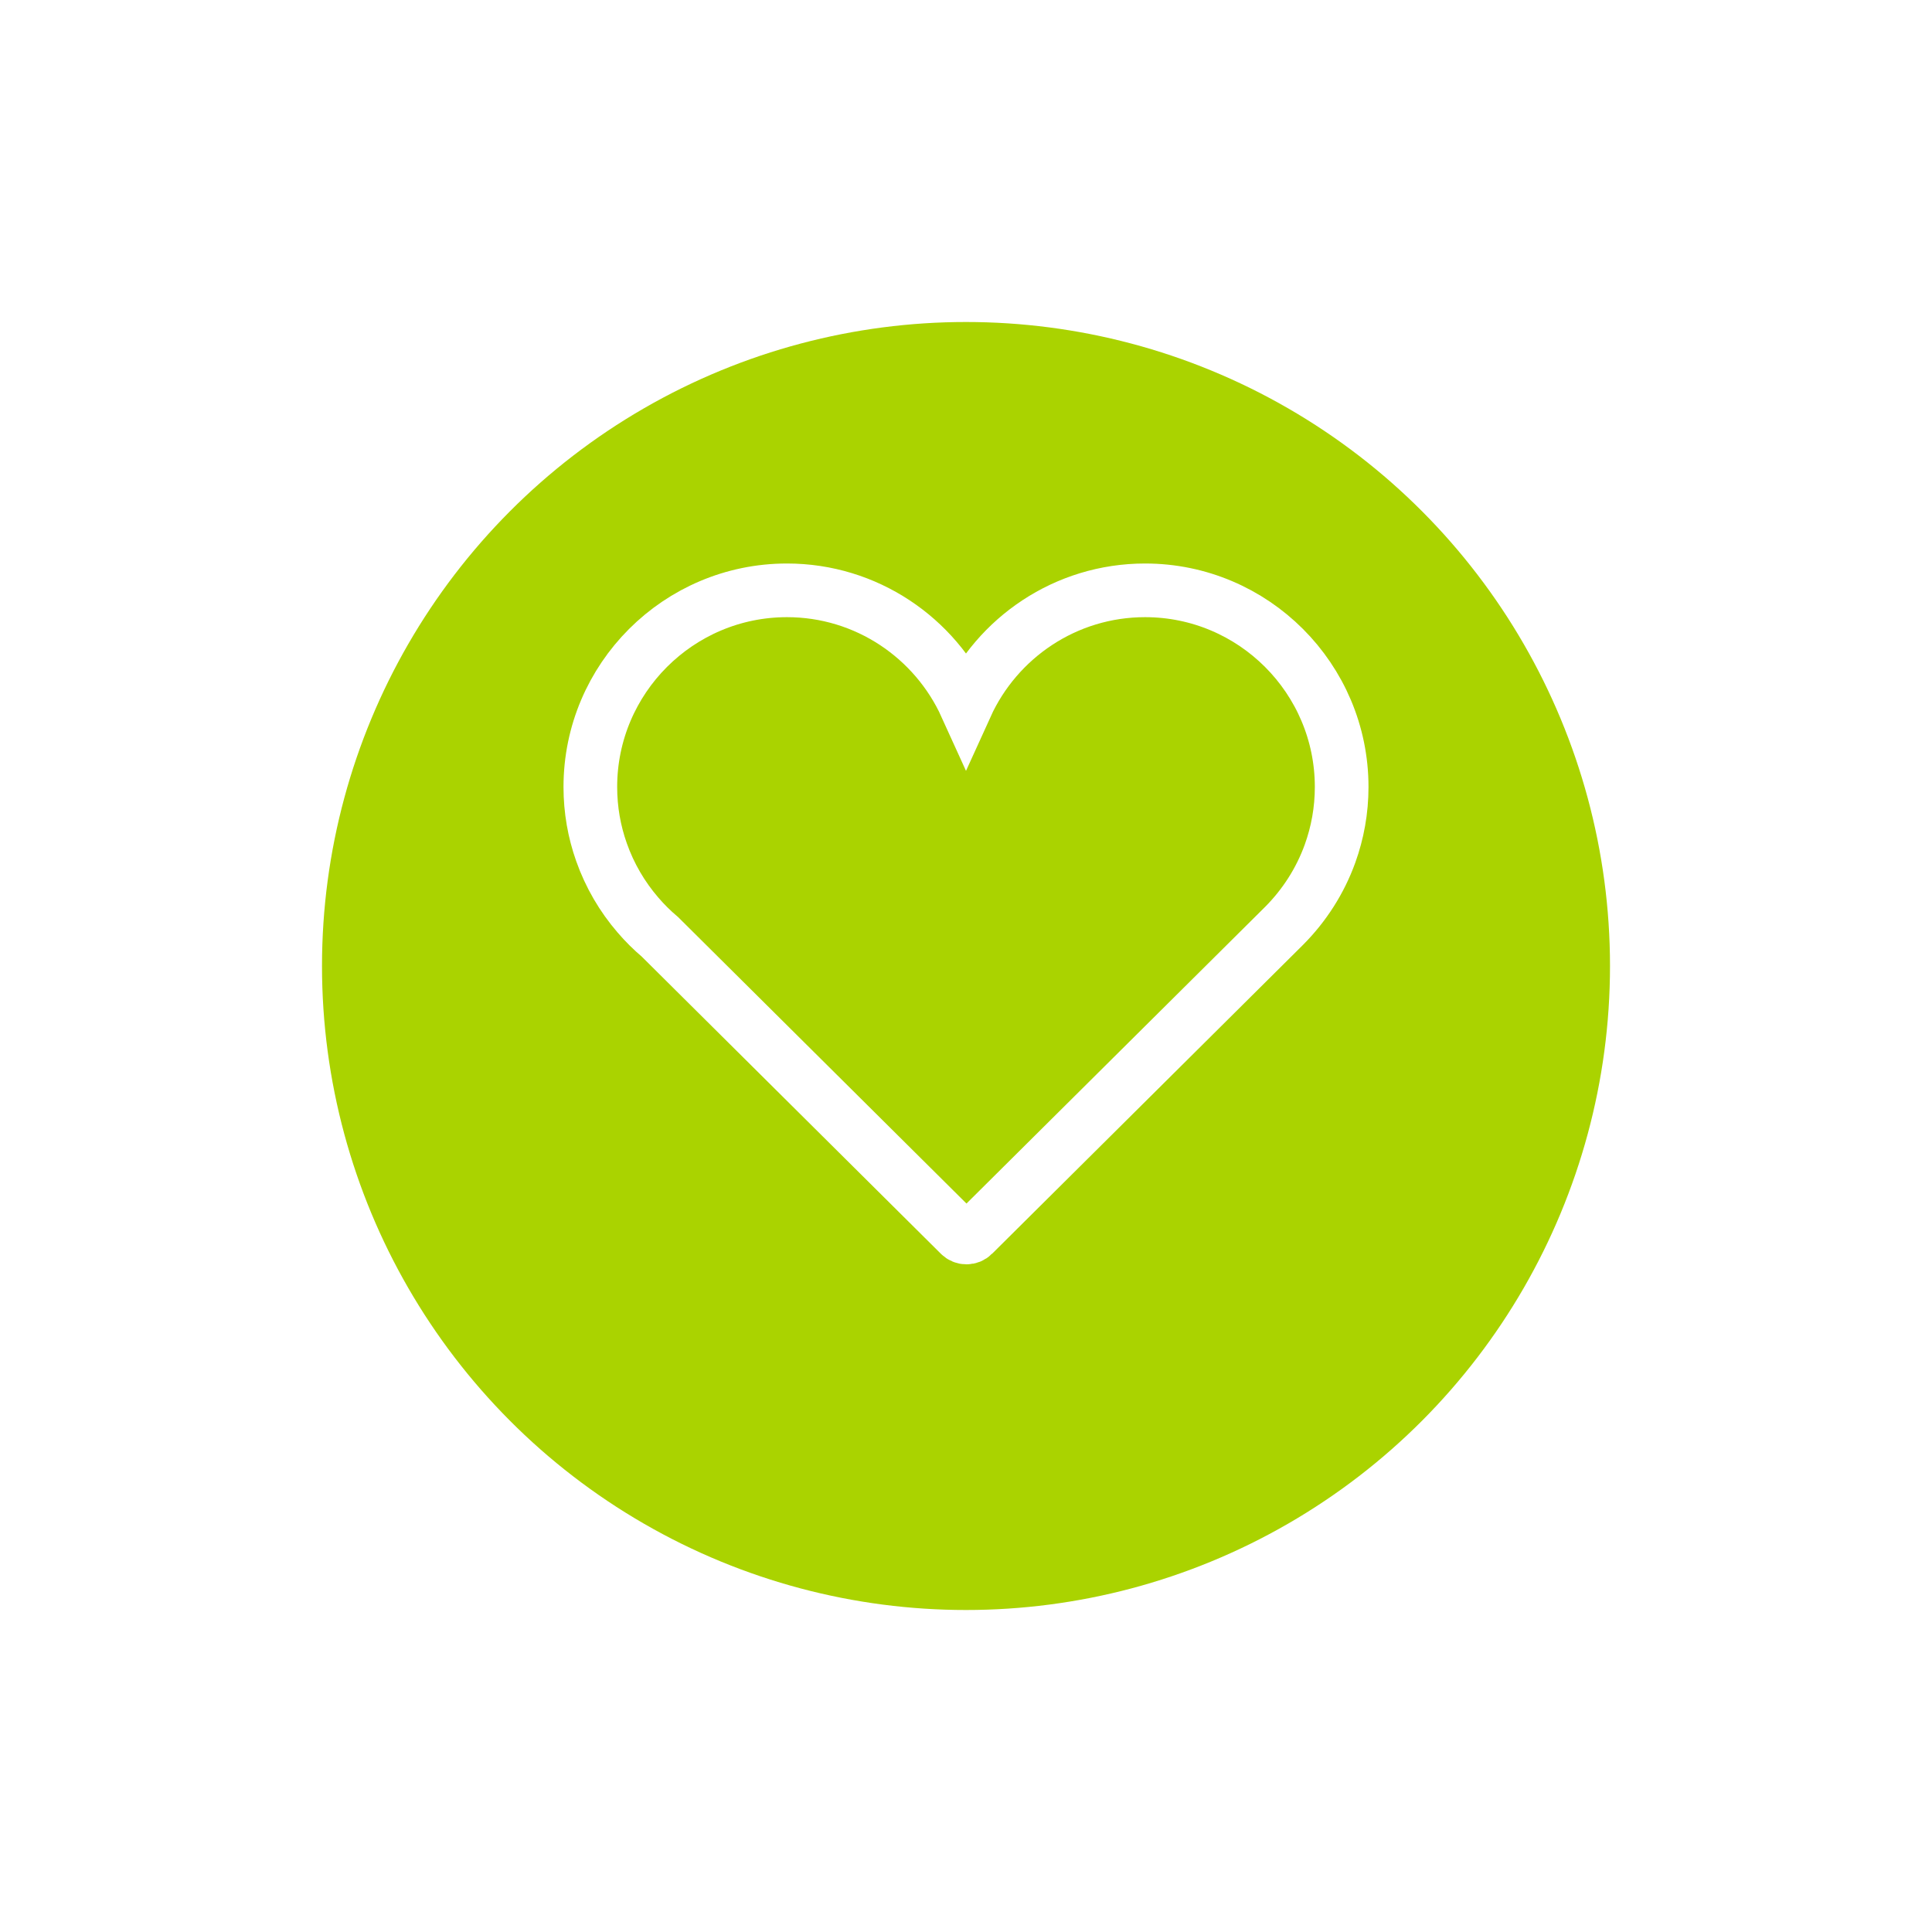 <svg width="36" height="36" viewBox="0 0 36 36" fill="none" xmlns="http://www.w3.org/2000/svg">
<g filter="url(#filter0_d_0_744)">
<circle cx="18" cy="17" r="12" fill="#AAD300"/>
</g>
<path fill-rule="evenodd" clip-rule="evenodd" d="M21.337 11C19.855 11 18.576 11.885 18 13.154C17.424 11.885 16.145 11 14.664 11C12.643 11 11 12.644 11 14.664C11 15.09 11.073 15.498 11.208 15.879C11.361 16.313 11.593 16.709 11.888 17.051C12.013 17.197 12.149 17.332 12.297 17.457L17.884 23.007C17.919 23.042 17.963 23.059 18.009 23.059C18.054 23.059 18.099 23.042 18.134 23.007L23.929 17.25C24.304 16.873 24.599 16.416 24.783 15.906C24.923 15.518 25 15.1 25 14.664C25 12.644 23.357 11 21.337 11Z" stroke="white"/>
<defs>
<filter id="filter0_d_0_744" x="0" y="0" width="36" height="36" filterUnits="userSpaceOnUse" color-interpolation-filters="sRGB">
<feFlood flood-opacity="0" result="BackgroundImageFix"/>
<feColorMatrix in="SourceAlpha" type="matrix" values="0 0 0 0 0 0 0 0 0 0 0 0 0 0 0 0 0 0 127 0" result="hardAlpha"/>
<feOffset dy="1"/>
<feGaussianBlur stdDeviation="3"/>
<feColorMatrix type="matrix" values="0 0 0 0 0.133 0 0 0 0 0.133 0 0 0 0 0.133 0 0 0 0.164 0"/>
<feBlend mode="normal" in2="BackgroundImageFix" result="effect1_dropShadow_0_744"/>
<feBlend mode="normal" in="SourceGraphic" in2="effect1_dropShadow_0_744" result="shape"/>
</filter>
</defs>
</svg>
